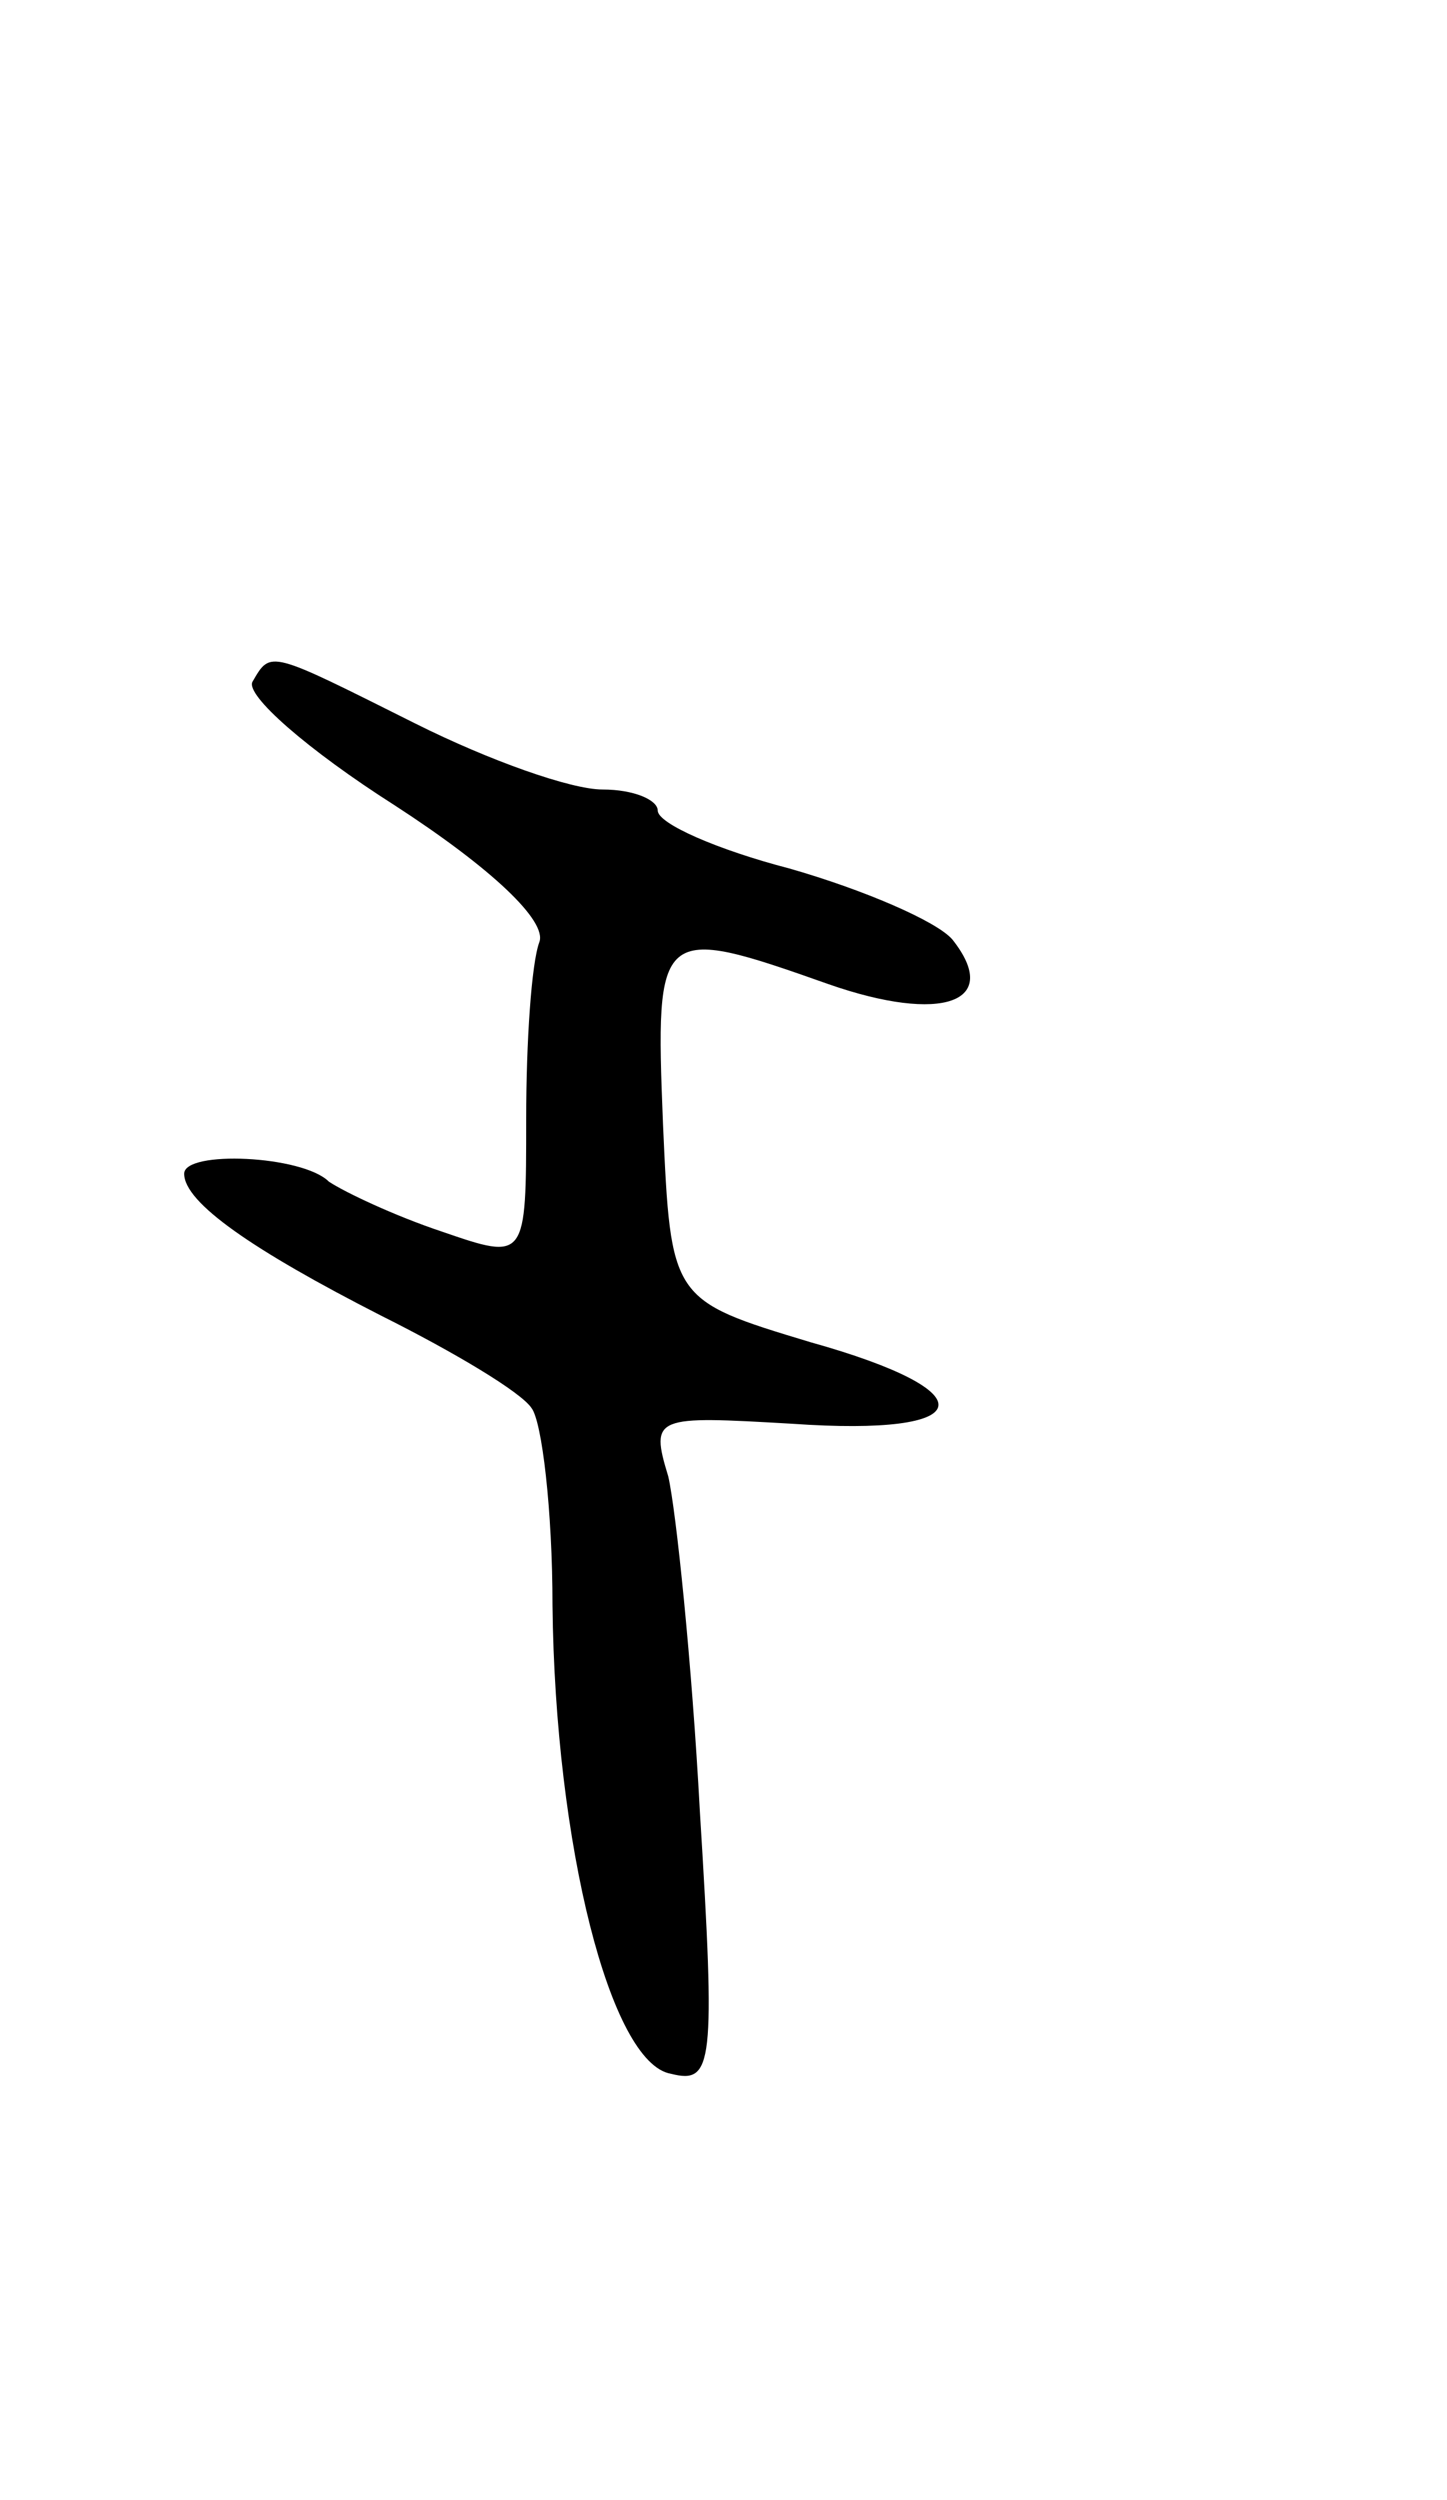 <svg version="1.0" xmlns="http://www.w3.org/2000/svg"
 width="55pt" height="95pt" viewBox="0 0 55 95"
 preserveAspectRatio="xMidYMid meet">
<g transform="translate(0,95) scale(0.1,-0.1)"
fill="#000000" stroke="none">
<path d="M96 691 c-3 -5 21 -26 54 -47 37 -24 58 -44 55 -52 -3 -8 -5 -38 -5
-67 0 -54 0 -54 -32 -43 -18 6 -37 15 -43 19 -10 10 -55 12 -55 3 0 -11 26
-29 75 -54 28 -14 53 -29 57 -35 4 -5 8 -39 8 -75 1 -91 22 -174 45 -178 16
-4 17 3 11 100 -3 56 -9 114 -12 127 -7 23 -5 23 47 20 71 -5 75 12 7 31 -53
16 -53 16 -56 83 -3 75 -2 76 63 53 43 -15 66 -7 47 17 -6 7 -34 19 -62 27
-27 7 -50 17 -50 22 0 4 -9 8 -21 8 -12 0 -43 11 -71 25 -56 28 -55 28 -62 16z"/>
</g>
</svg>
